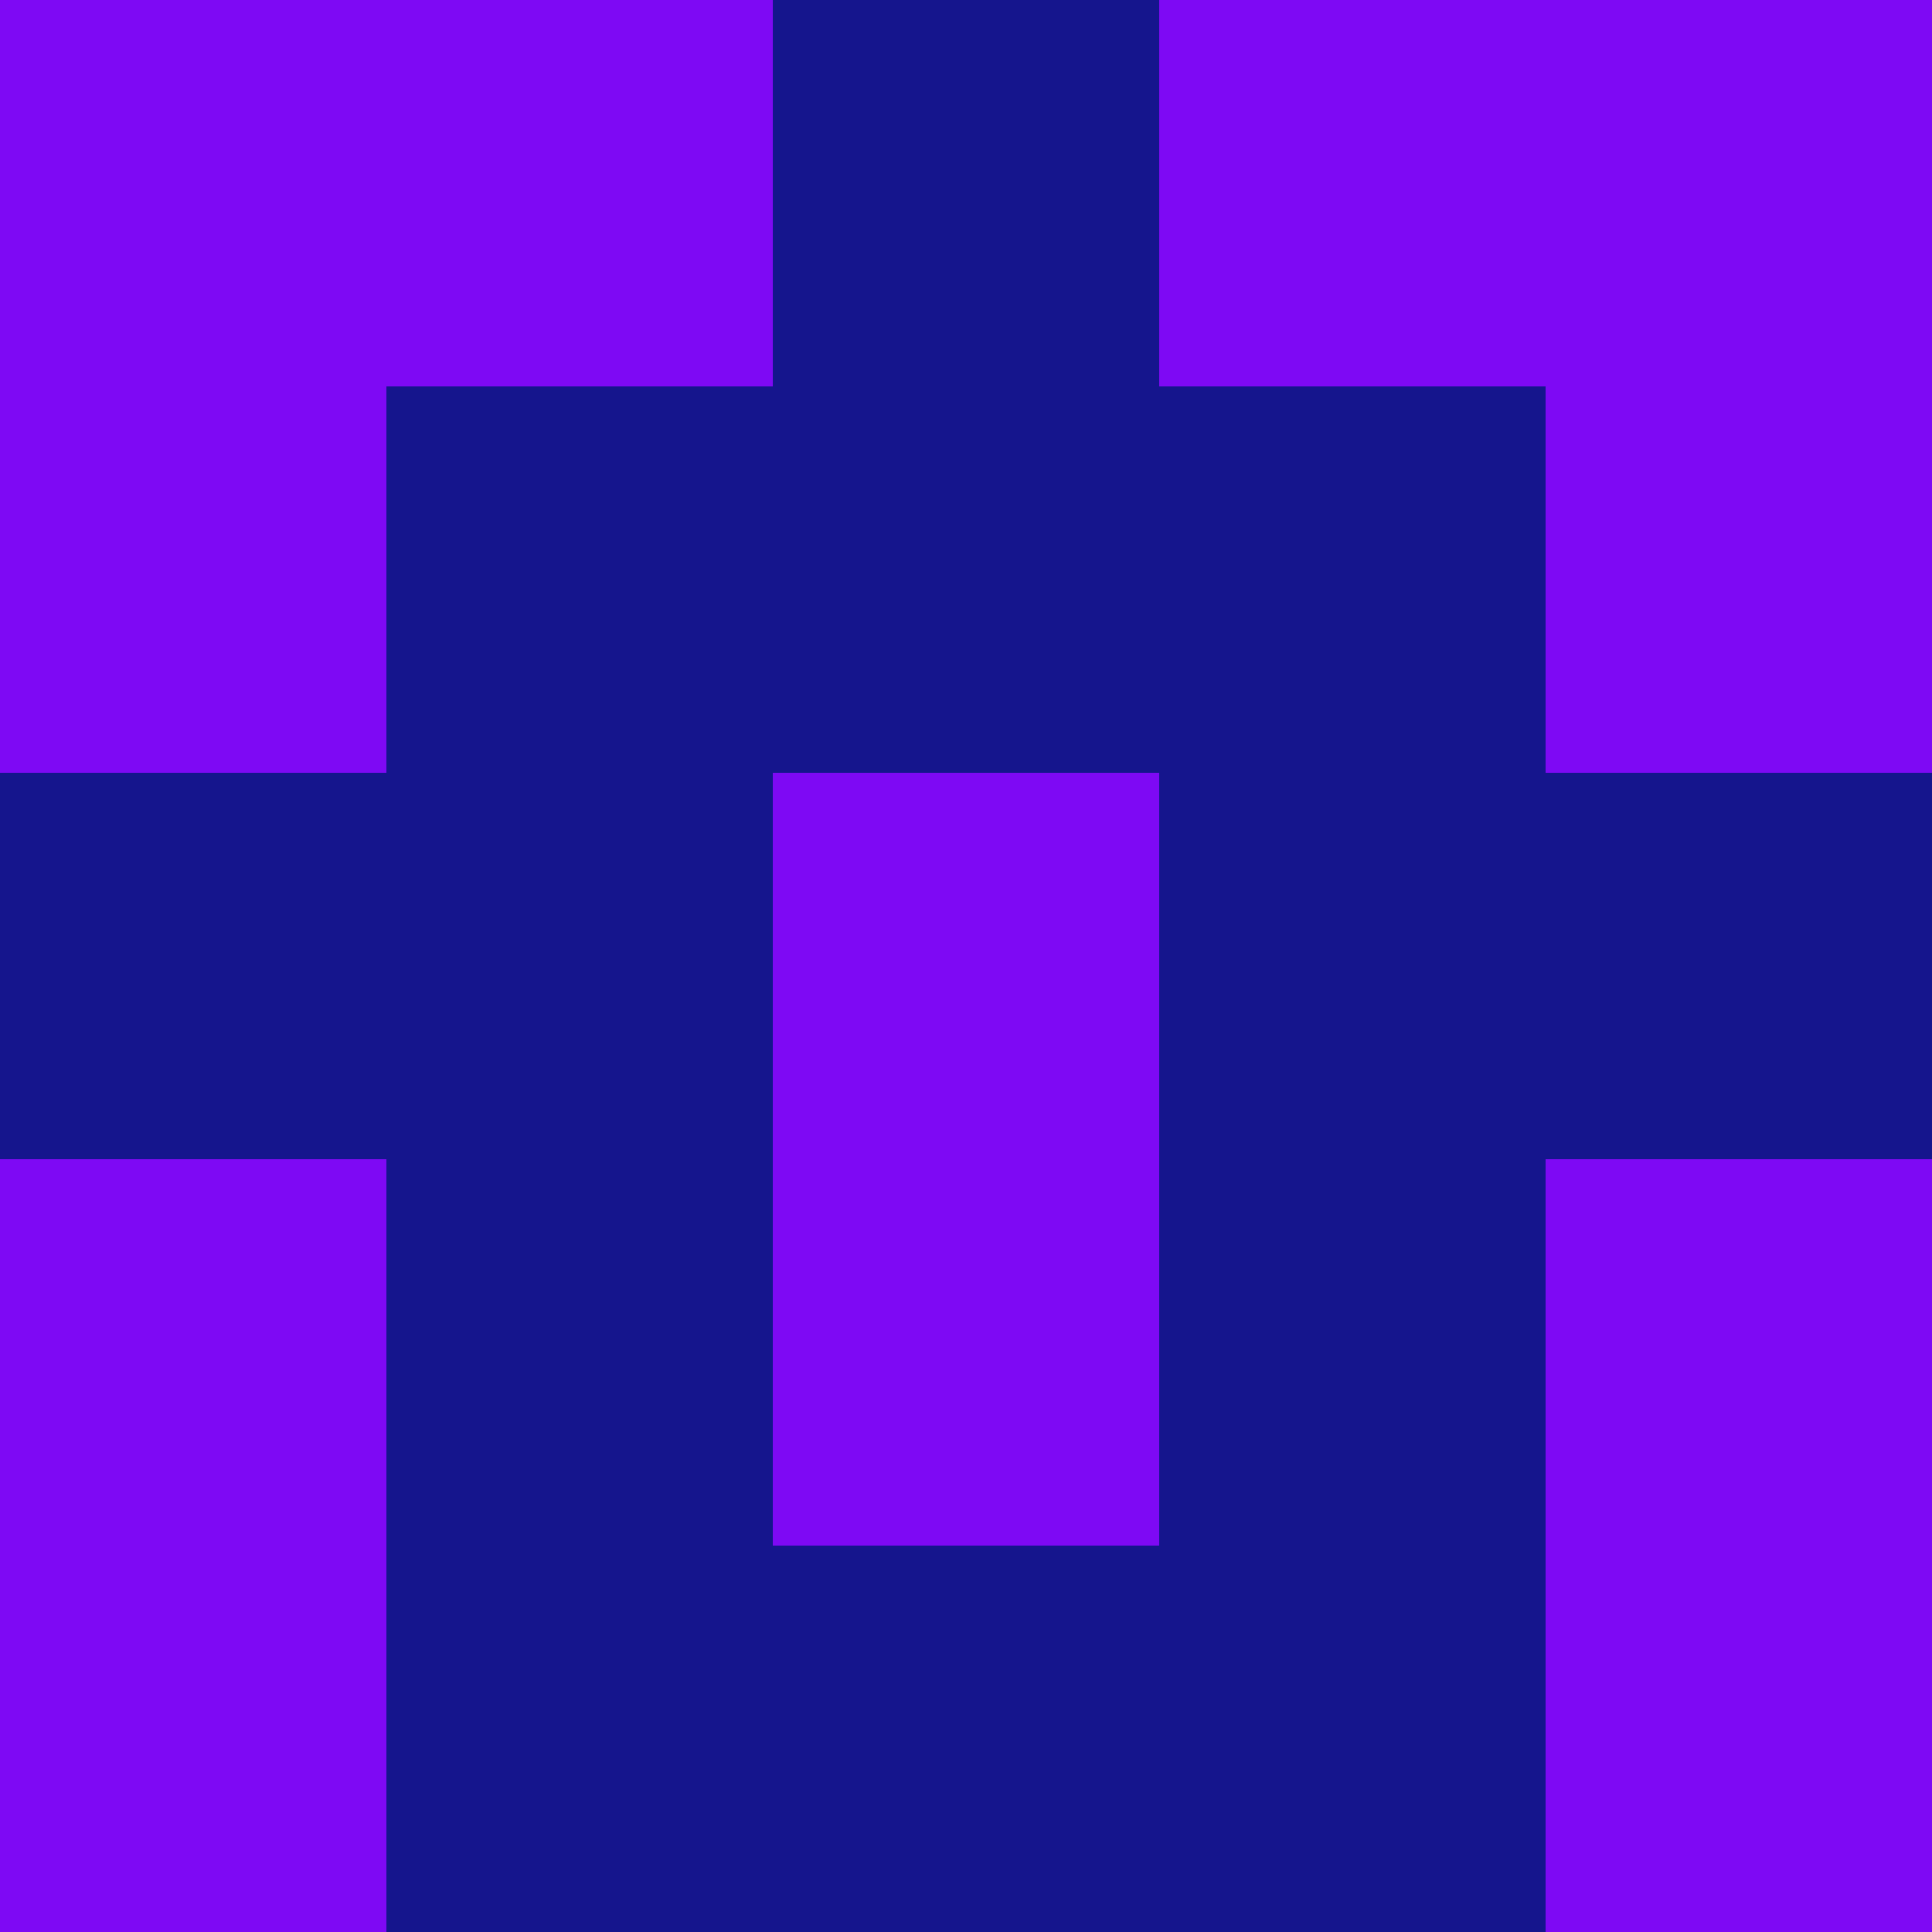 <?xml version="1.0" encoding="utf-8"?>
<!DOCTYPE svg PUBLIC "-//W3C//DTD SVG 20010904//EN"
        "http://www.w3.org/TR/2001/REC-SVG-20010904/DTD/svg10.dtd">

<svg width="400" height="400" viewBox="0 0 5 5"
    xmlns="http://www.w3.org/2000/svg"
    xmlns:xlink="http://www.w3.org/1999/xlink">
            <rect x="0" y="0" width="1" height="1" fill="#7E09F4" />
        <rect x="0" y="1" width="1" height="1" fill="#7E09F4" />
        <rect x="0" y="2" width="1" height="1" fill="#15158D" />
        <rect x="0" y="3" width="1" height="1" fill="#7E09F4" />
        <rect x="0" y="4" width="1" height="1" fill="#7E09F4" />
                <rect x="1" y="0" width="1" height="1" fill="#7E09F4" />
        <rect x="1" y="1" width="1" height="1" fill="#15158D" />
        <rect x="1" y="2" width="1" height="1" fill="#15158D" />
        <rect x="1" y="3" width="1" height="1" fill="#15158D" />
        <rect x="1" y="4" width="1" height="1" fill="#15158D" />
                <rect x="2" y="0" width="1" height="1" fill="#15158D" />
        <rect x="2" y="1" width="1" height="1" fill="#15158D" />
        <rect x="2" y="2" width="1" height="1" fill="#7E09F4" />
        <rect x="2" y="3" width="1" height="1" fill="#7E09F4" />
        <rect x="2" y="4" width="1" height="1" fill="#15158D" />
                <rect x="3" y="0" width="1" height="1" fill="#7E09F4" />
        <rect x="3" y="1" width="1" height="1" fill="#15158D" />
        <rect x="3" y="2" width="1" height="1" fill="#15158D" />
        <rect x="3" y="3" width="1" height="1" fill="#15158D" />
        <rect x="3" y="4" width="1" height="1" fill="#15158D" />
                <rect x="4" y="0" width="1" height="1" fill="#7E09F4" />
        <rect x="4" y="1" width="1" height="1" fill="#7E09F4" />
        <rect x="4" y="2" width="1" height="1" fill="#15158D" />
        <rect x="4" y="3" width="1" height="1" fill="#7E09F4" />
        <rect x="4" y="4" width="1" height="1" fill="#7E09F4" />
        
</svg>


